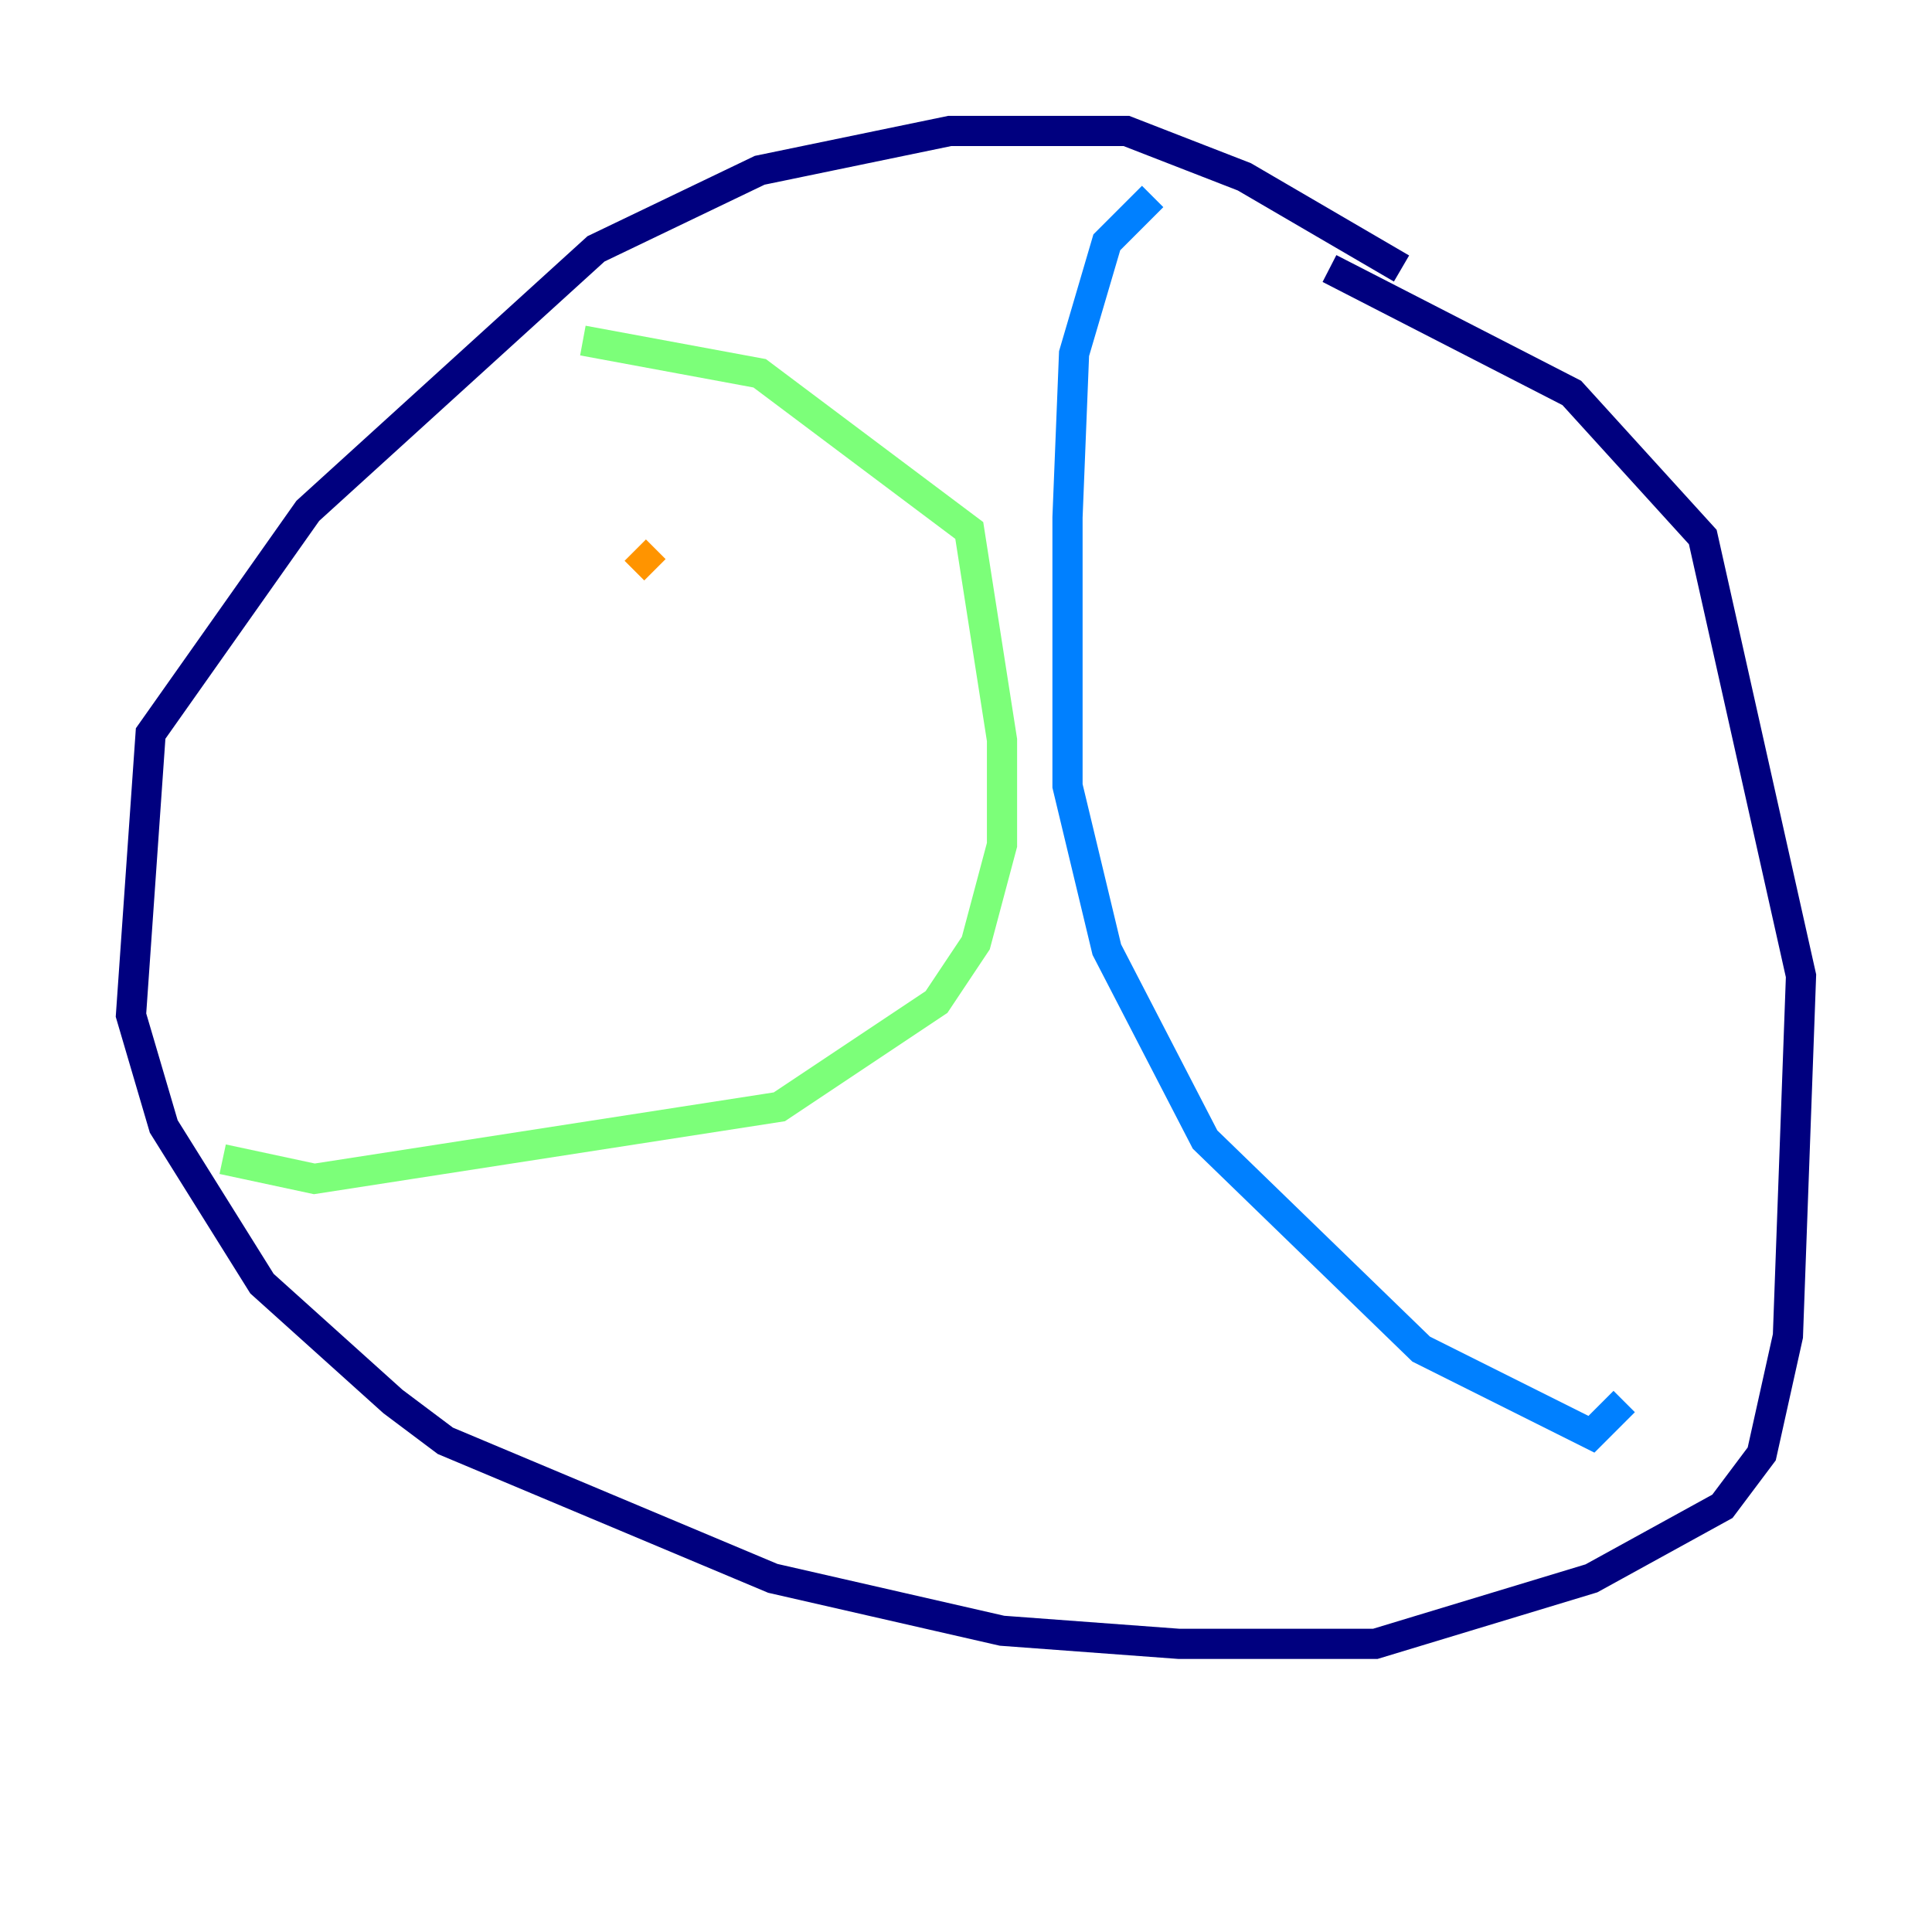<?xml version="1.0" encoding="utf-8" ?>
<svg baseProfile="tiny" height="128" version="1.2" viewBox="0,0,128,128" width="128" xmlns="http://www.w3.org/2000/svg" xmlns:ev="http://www.w3.org/2001/xml-events" xmlns:xlink="http://www.w3.org/1999/xlink"><defs /><polyline fill="none" points="92.854,17.79 82.441,11.715 74.63,8.678 62.915,8.678 50.332,11.281 39.485,16.488 20.393,33.844 9.98,48.597 8.678,67.254 10.848,74.63 17.356,85.044 26.034,92.854 29.505,95.458 51.2,104.57 66.386,108.041 78.102,108.909 91.119,108.909 105.437,104.57 114.115,99.797 116.719,96.325 118.454,88.515 119.322,64.651 112.814,35.58 104.136,26.034 88.081,17.79" stroke="#00007f" stroke-width="2" /><polyline fill="none" points="76.366,13.017 73.329,16.054 71.159,23.43 70.725,34.278 70.725,52.068 73.329,62.915 79.837,75.498 94.156,89.383 105.437,95.024 107.607,92.854" stroke="#0080ff" stroke-width="2" /><polyline fill="none" points="38.617,22.563 50.332,24.732 64.217,35.146 66.386,49.031 66.386,55.973 64.651,62.481 62.047,66.386 51.634,73.329 20.827,78.102 14.752,76.8" stroke="#7cff79" stroke-width="2" /><polyline fill="none" points="42.088,36.447 43.39,37.749" stroke="#ff9400" stroke-width="2" /><polyline fill="none" points="42.088,46.861 42.088,46.861" stroke="#7f0000" stroke-width="2" /></svg>